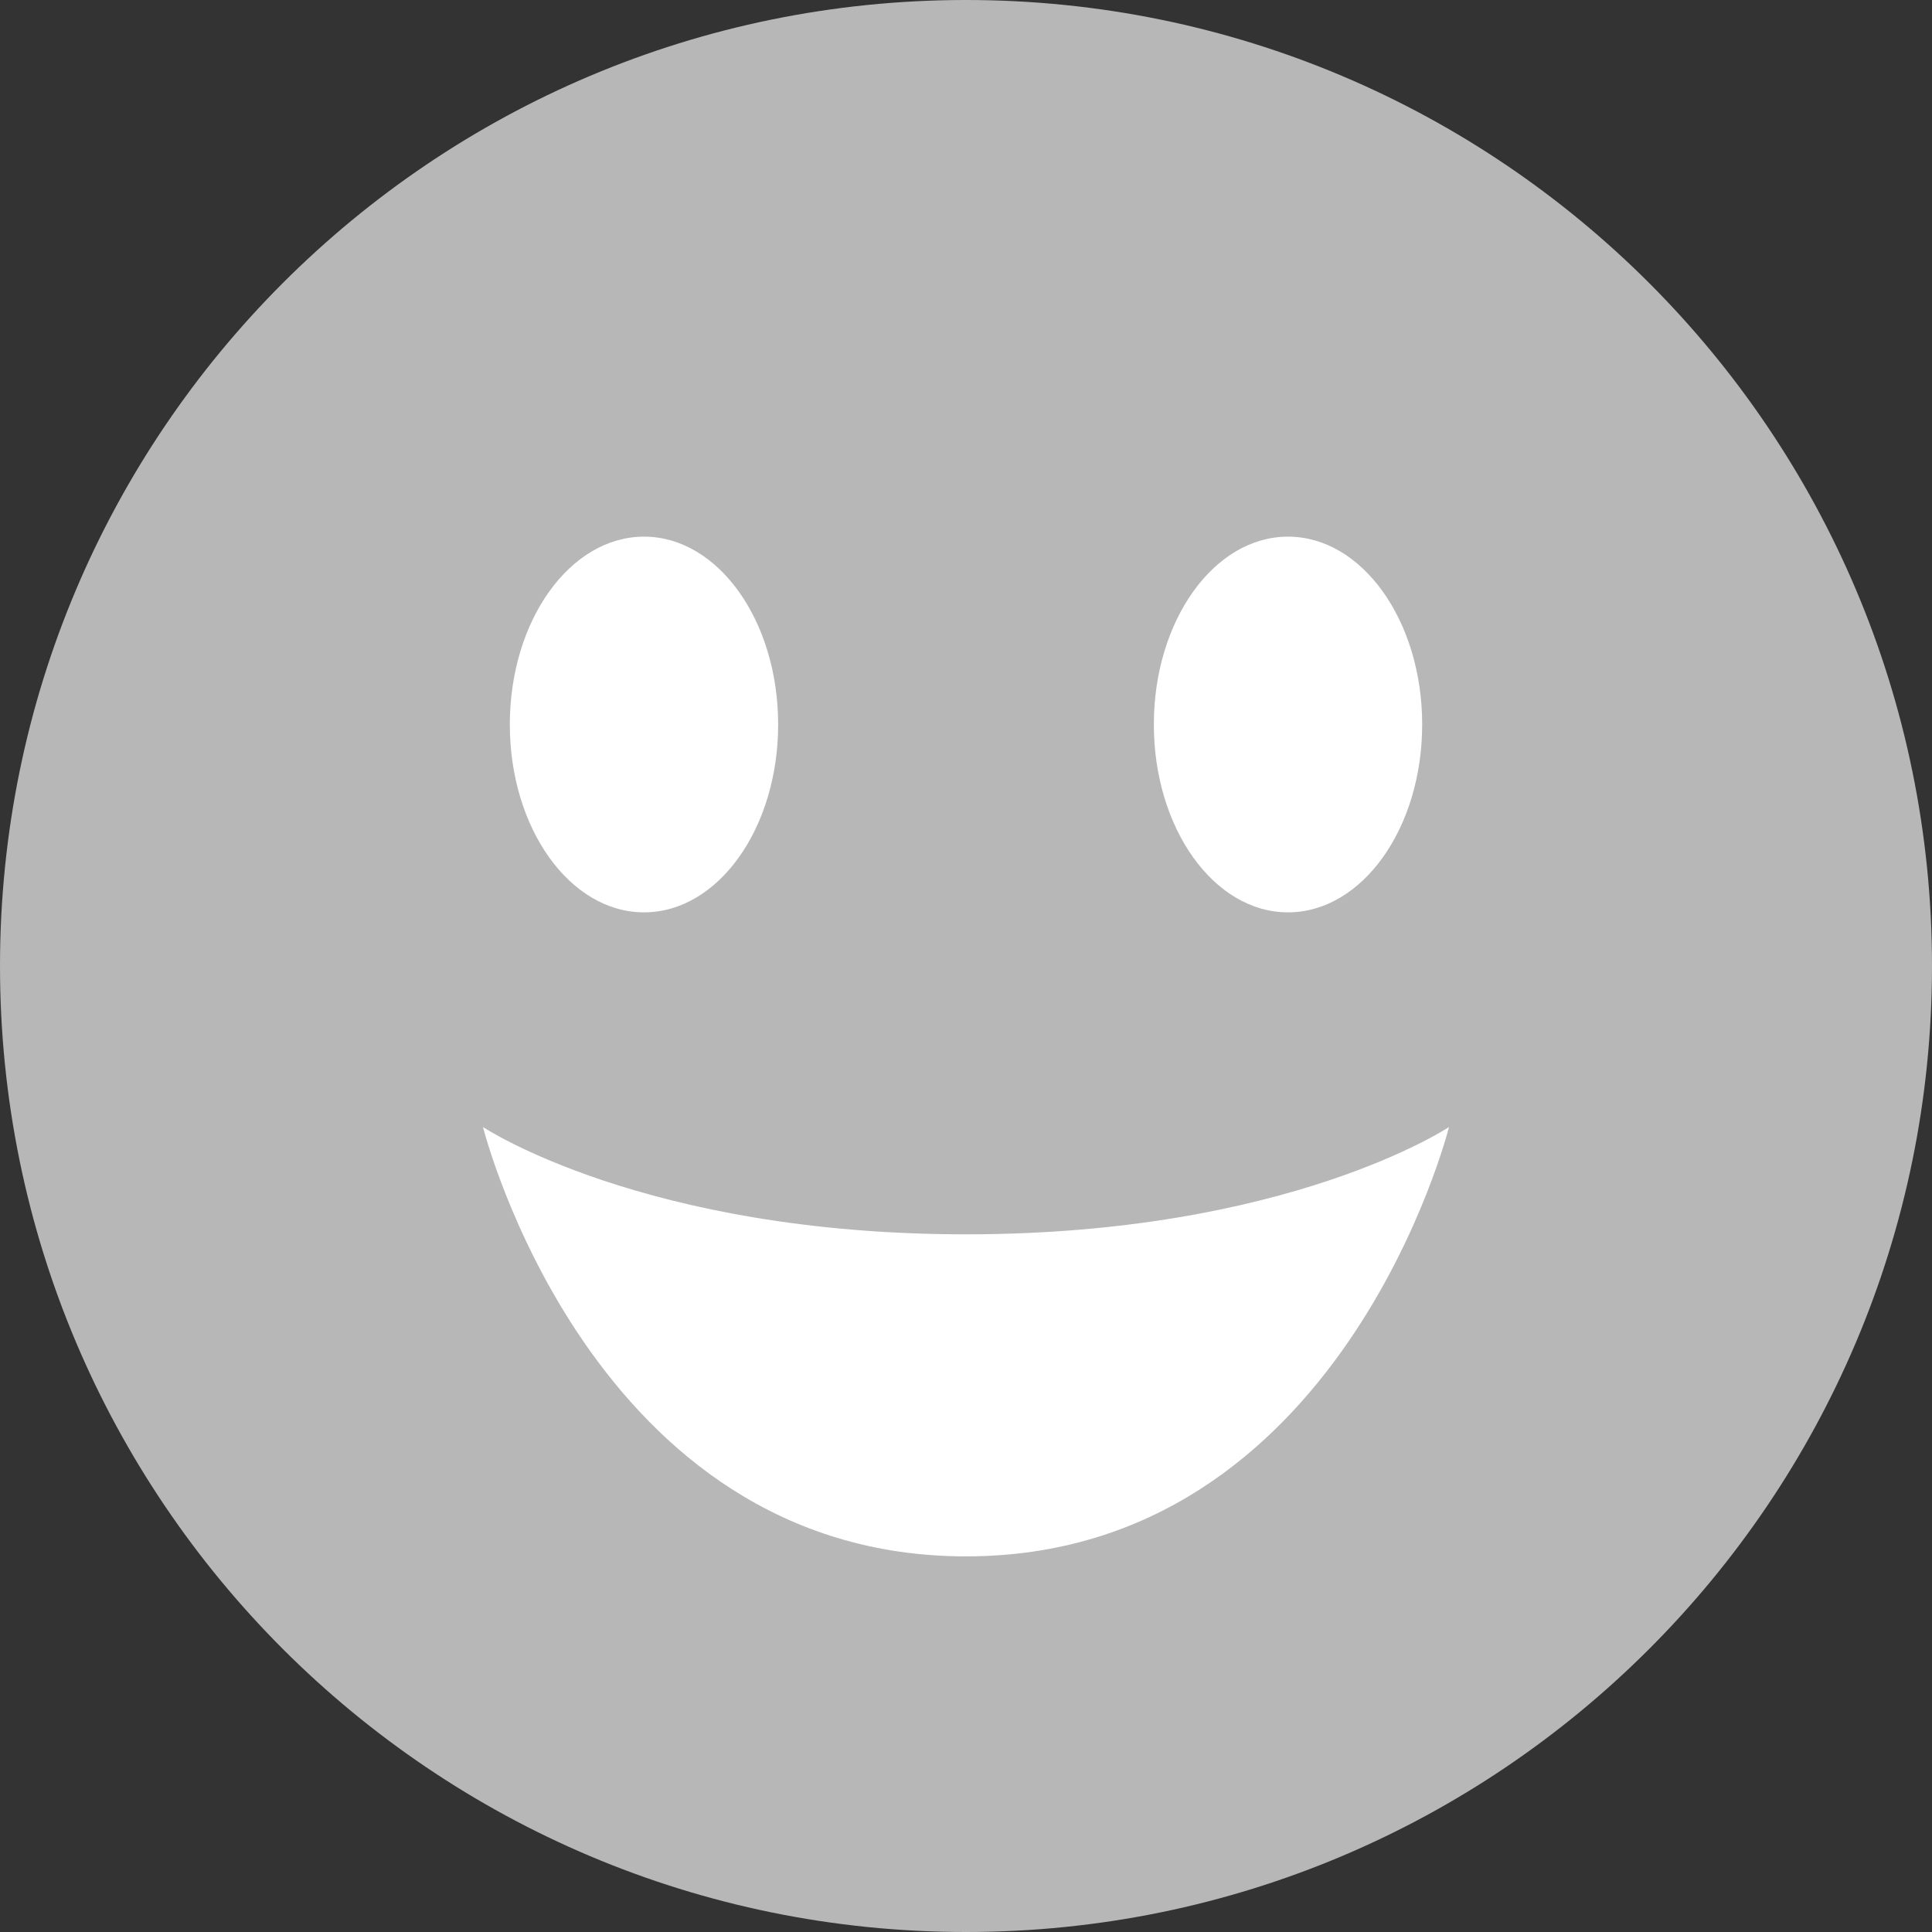 <svg width="26" height="26" viewBox="0 0 26 26" fill="none" xmlns="http://www.w3.org/2000/svg">
<rect x="0" y="0" width="26" height="26" fill="#333333" stroke="none"/>
<g id="Emoji">
<path id="Vector" d="M13 26C20.18 26 26 20.18 26 13C26 5.82 20.18 0 13 0C5.82 0 0 5.82 0 13C0 20.18 5.82 26 13 26Z" fill="#B7B7B7"/>
<path id="Vector_2" d="M6.5 15.167C6.5 15.167 8.667 16.611 13 16.611C17.333 16.611 19.5 15.167 19.5 15.167C19.5 15.167 18.056 20.945 13 20.945C7.944 20.945 6.5 15.167 6.5 15.167Z" fill="white"/>
<path id="Vector_3" d="M8.667 12.278C9.664 12.278 10.472 11.146 10.472 9.75C10.472 8.354 9.664 7.222 8.667 7.222C7.669 7.222 6.861 8.354 6.861 9.75C6.861 11.146 7.669 12.278 8.667 12.278Z" fill="white"/>
<path id="Vector_4" d="M17.333 12.278C18.331 12.278 19.139 11.146 19.139 9.75C19.139 8.354 18.331 7.222 17.333 7.222C16.336 7.222 15.528 8.354 15.528 9.75C15.528 11.146 16.336 12.278 17.333 12.278Z" fill="white"/>
</g>
</svg>
